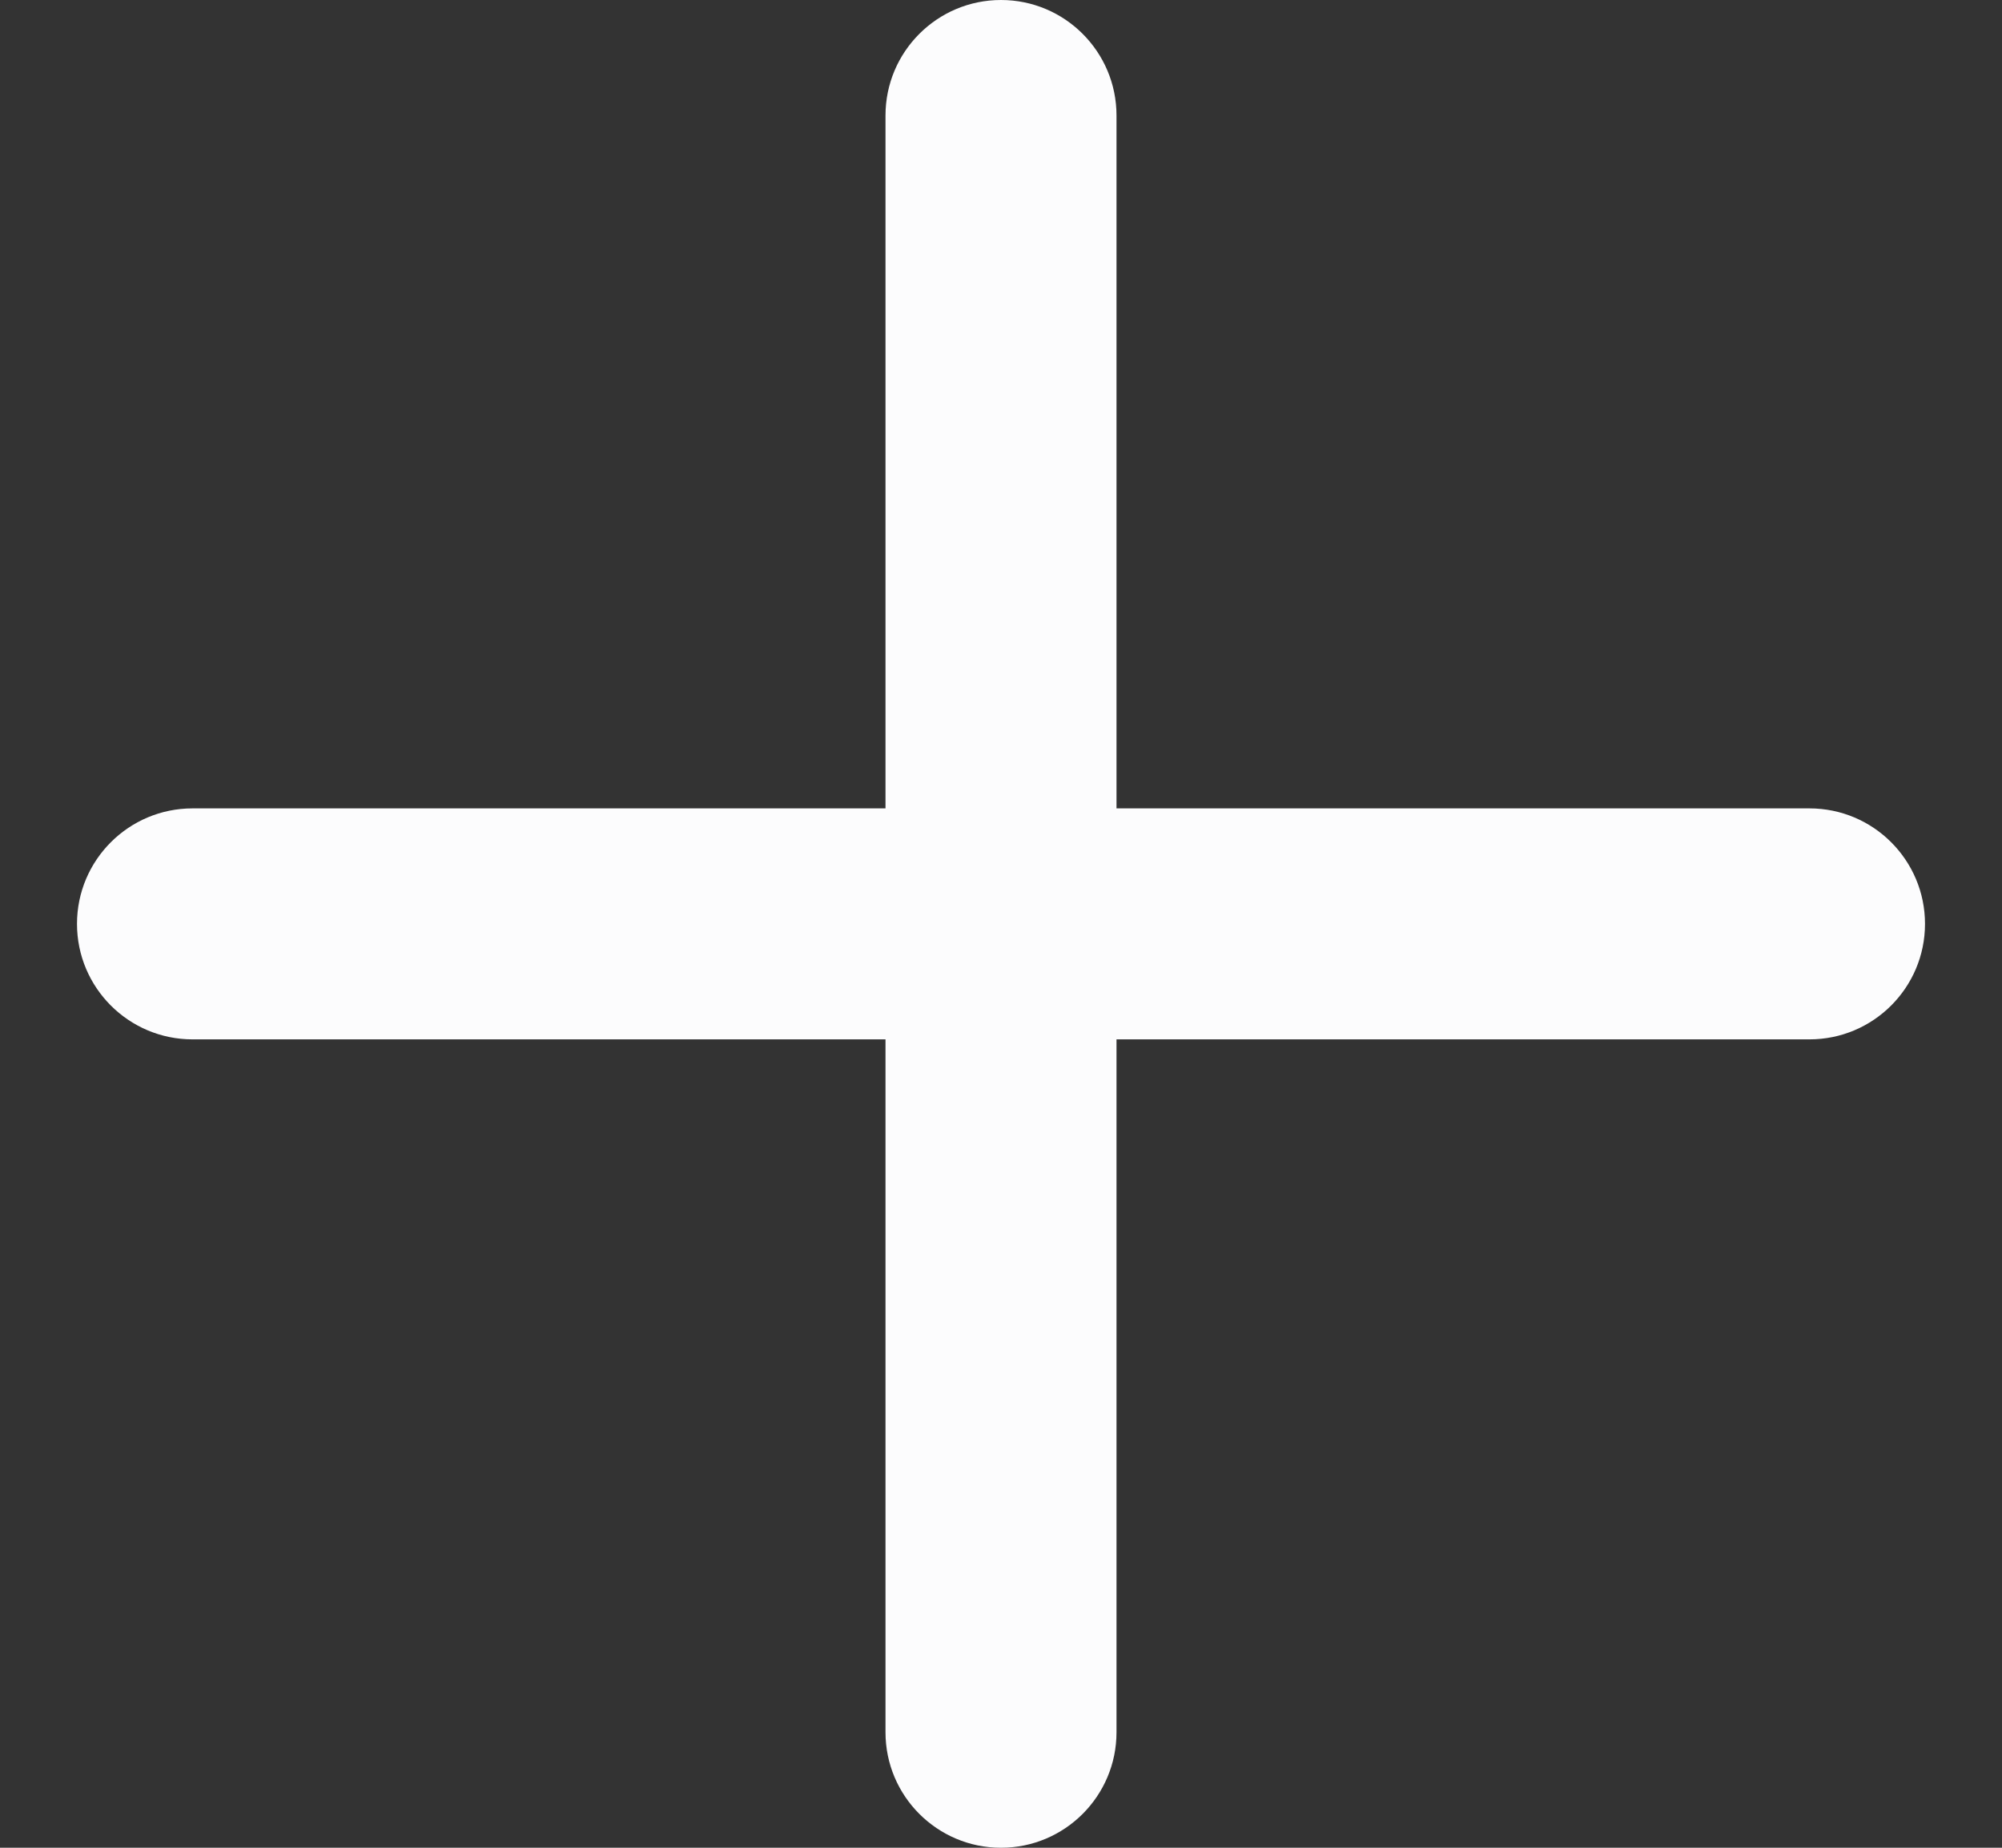<svg width="13" height="12" viewBox="0 0 13 12" fill="none" xmlns="http://www.w3.org/2000/svg">
    <rect x="0" y="0" width="13" height="12" fill="#333333" stroke="none"/>
    <path d="M7.25 0.75C7.25 0.336 6.914 0 6.5 0C6.086 0 5.75 0.336 5.75 0.75V5.25H1.25C0.836 5.25 0.5 5.586 0.5 6C0.5 6.414 0.836 6.75 1.25 6.75H5.75V11.25C5.75 11.664 6.086 12 6.5 12C6.914 12 7.25 11.664 7.25 11.25V6.75H11.75C12.164 6.75 12.5 6.414 12.5 6C12.5 5.586 12.164 5.25 11.75 5.25H7.25V0.75Z" fill="#FCFCFD"/>
</svg>
